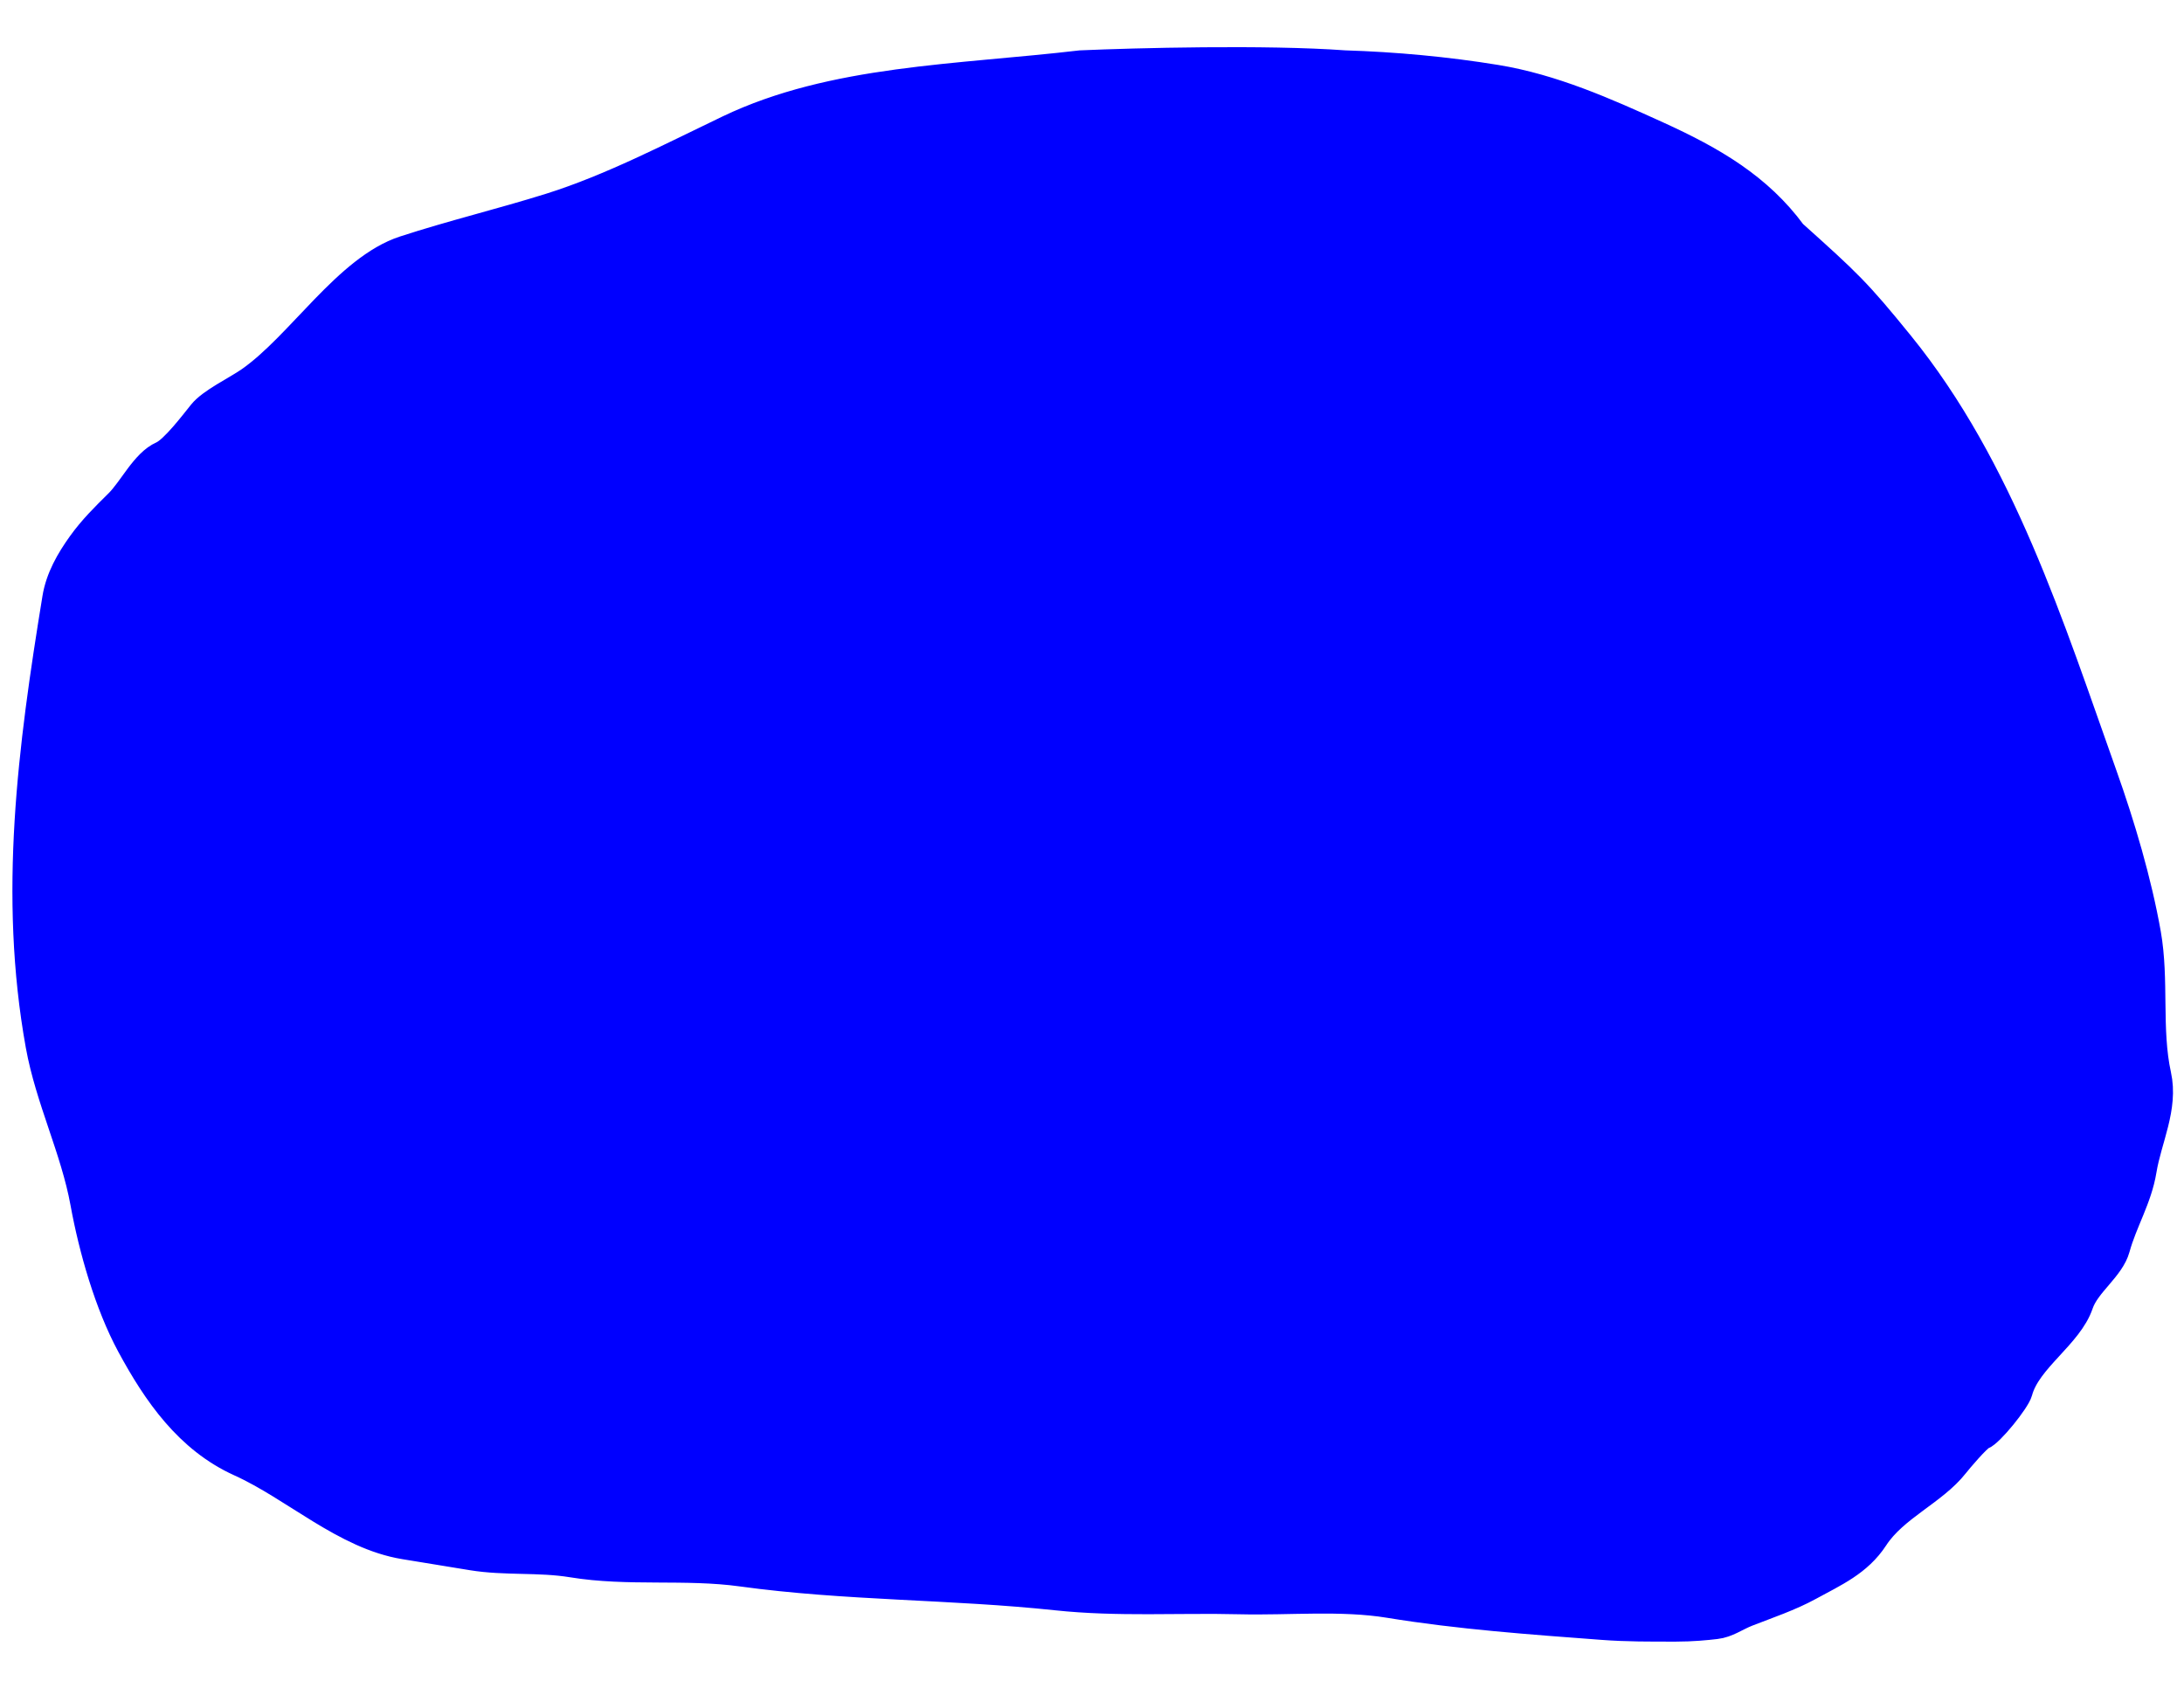 <svg width="440" height="340" viewBox="0 0 440 340" fill="none" xmlns="http://www.w3.org/2000/svg">
<path d="M322.808 327.843C327.744 328.215 332.407 328.188 337.66 328.188C340.907 328.188 343.774 327.911 345.715 327.681C348.14 327.394 349.788 326.053 352.137 325.135C356.144 323.569 360.735 322.031 364.644 319.884C369.641 317.14 374.595 315.016 377.922 309.913C381.881 303.843 389.762 300.719 394.099 295.204C394.924 294.154 398.566 289.861 399.481 289.517C401.146 288.891 406.48 282.27 406.973 280.423C408.696 273.979 417.065 269.179 419.23 262.779C420.594 258.747 425.486 255.618 426.609 251.53C428.081 246.172 431.038 241.542 431.98 235.783C433.007 229.505 436.383 223.156 434.925 216.512C432.925 207.399 434.525 197.474 432.854 188.029C430.992 177.498 427.632 166.163 424.048 156.1C413.402 126.204 403.402 94.276 383.029 69.18C374.318 58.45 372.526 56.812 361.407 46.828C354.51 37.455 345.236 32.03 334.006 26.923C323.507 22.148 312.861 17.419 301.44 15.55C291.482 13.922 280.979 12.952 270.907 12.641C254.907 11.48 228.78 12.157 217.716 12.641C192.907 15.55 167.814 15.578 146.619 25.727C135.176 31.206 122.975 37.58 110.821 41.396C101.061 44.46 91.095 46.84 81.352 50.022C69.741 53.813 60.245 69.367 50.114 76.433C47.395 78.33 42.385 80.662 40.433 83.084C38.772 85.145 34.794 90.397 32.553 91.385C28.897 92.996 26.416 98.397 23.6 101.178L23.526 101.25C20.839 103.904 18.361 106.351 16.139 109.443C13.776 112.732 11.696 116.35 11.027 120.438C6.083 150.666 2.186 180.307 7.664 210.625C9.628 221.493 14.725 231.67 16.663 242.326C18.36 251.654 21.548 262.818 26.035 271.117C31.304 280.862 37.755 290.183 48.233 294.917C59.18 299.864 69.377 309.633 81.43 311.605L95.043 313.832C101.772 314.932 108.52 314.16 115.207 315.254C126.62 317.121 138.048 315.529 149.384 317.092C170.426 319.992 191.76 319.646 212.842 321.895C225.182 323.211 237.456 322.376 249.831 322.681C259.496 322.92 270.213 321.846 279.789 323.412C294.066 325.747 308.422 326.758 322.808 327.843Z" fill="#0000FF" stroke="#0000FF" stroke-width="5" stroke-linecap="round"/>
</svg>
